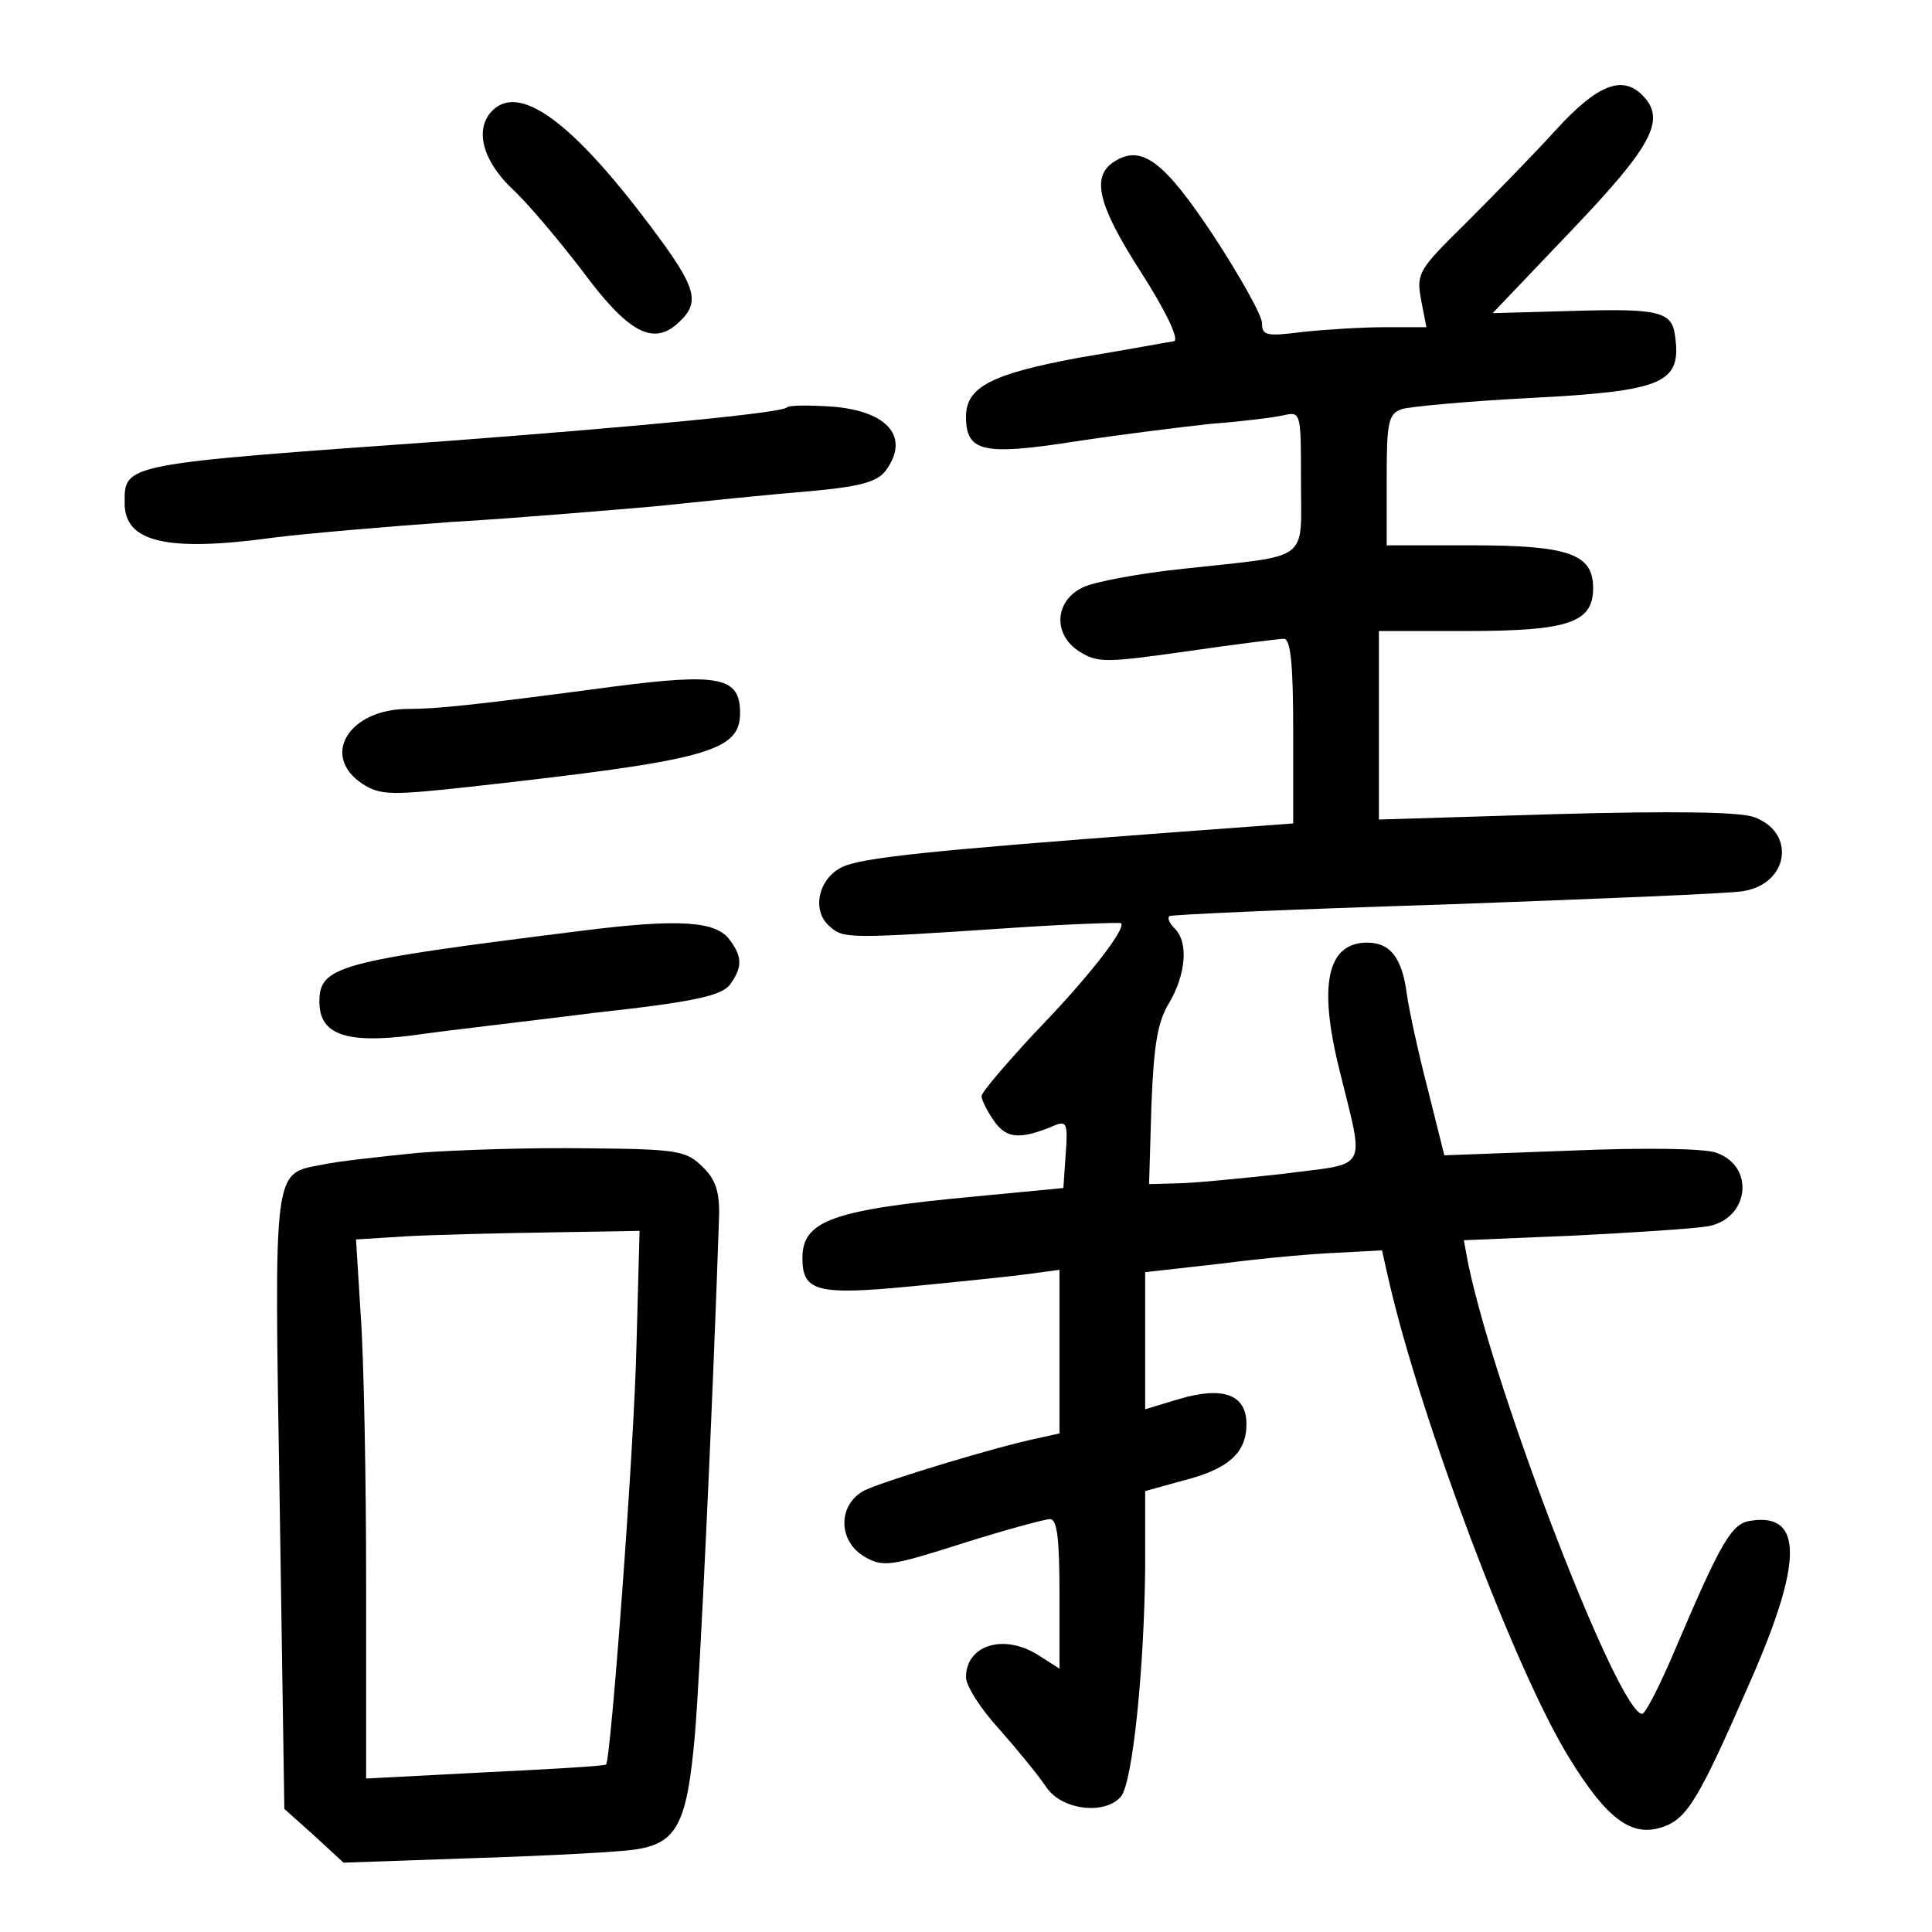 <?xml version="1.0" standalone="no"?>
<!DOCTYPE svg PUBLIC "-//W3C//DTD SVG 20010904//EN"
 "http://www.w3.org/TR/2001/REC-SVG-20010904/DTD/svg10.dtd">
<svg version="1.0" xmlns="http://www.w3.org/2000/svg"
 width="248pt" height="248pt" viewBox="0 0 248 248"
 preserveAspectRatio="xMidYMid meet">
<g transform="translate(0,248) scale(0.1,-0.1)"
fill="#000000" stroke="none">
<path d="M1997 2313 c-29 -32 -81 -85 -116 -120 -60 -59 -63 -64 -57 -97 l7
-36 -53 0 c-29 0 -77 -3 -105 -6 -47 -6 -53 -5 -53 11 0 10 -28 60 -62 112
-63 95 -92 118 -127 96 -31 -19 -22 -56 34 -143 32 -50 49 -86 42 -88 -7 -1
-61 -11 -121 -21 -114 -21 -146 -38 -146 -76 0 -45 22 -50 138 -32 59 9 139
19 177 23 39 3 80 8 93 11 22 5 22 3 22 -85 0 -105 14 -94 -150 -112 -58 -6
-116 -17 -130 -24 -36 -17 -39 -60 -5 -82 24 -15 33 -15 139 0 62 9 118 16
124 16 9 0 12 -35 12 -118 l0 -119 -162 -12 c-307 -23 -392 -32 -417 -44 -31
-15 -40 -57 -15 -77 17 -15 25 -15 234 -1 74 5 137 7 139 6 7 -7 -43 -71 -111
-141 -37 -40 -68 -76 -68 -81 0 -5 7 -19 16 -32 16 -23 34 -24 77 -6 16 7 18
3 15 -36 l-3 -44 -115 -11 c-182 -17 -220 -31 -220 -79 0 -43 19 -48 142 -36
62 6 130 13 151 16 l37 5 0 -105 0 -105 -27 -6 c-54 -11 -198 -55 -223 -67
-35 -18 -35 -66 1 -86 23 -13 34 -11 125 18 54 17 105 31 112 31 9 0 12 -26
12 -96 l0 -96 -25 16 c-45 30 -95 15 -95 -27 0 -11 19 -41 43 -67 23 -26 50
-59 60 -74 20 -30 76 -36 96 -12 15 18 30 167 31 296 l0 96 47 13 c60 15 83
36 83 73 0 38 -30 49 -87 32 l-43 -13 0 88 0 88 98 11 c53 7 121 13 151 14
l55 3 9 -40 c42 -181 163 -501 231 -611 49 -80 81 -103 121 -89 31 11 46 36
111 185 68 154 69 218 2 208 -25 -3 -38 -25 -98 -166 -19 -45 -38 -82 -42 -82
-30 0 -187 406 -223 576 l-6 32 143 6 c79 4 155 9 171 12 52 10 60 76 11 94
-14 6 -94 7 -188 3 l-162 -6 -21 84 c-12 46 -24 101 -27 122 -6 47 -21 67 -51
67 -51 0 -63 -53 -36 -162 33 -135 40 -120 -74 -135 -55 -6 -116 -12 -135 -12
l-35 -1 3 101 c3 78 8 108 23 132 21 36 25 77 7 95 -6 6 -10 13 -7 16 2 2 162
9 354 15 193 7 365 14 382 17 59 9 69 75 15 95 -18 7 -105 8 -254 4 l-228 -7
0 121 0 121 113 0 c131 0 162 11 162 55 0 44 -31 55 -157 55 l-108 0 0 84 c0
75 2 85 20 91 10 3 84 10 162 14 175 9 197 19 188 81 -4 30 -22 34 -127 31
l-107 -3 102 107 c104 109 121 142 90 173 -26 26 -58 13 -111 -45z"/>
<path d="M632 2338 c-23 -23 -13 -63 24 -99 20 -18 61 -67 91 -106 59 -80 91
-97 123 -68 30 27 25 45 -36 126 -100 133 -167 182 -202 147z"/>
<path d="M1010 1957 c-7 -7 -184 -24 -435 -43 -420 -30 -415 -29 -415 -80 0
-50 54 -63 192 -44 40 5 143 14 228 20 85 5 202 15 260 20 58 6 145 15 194 19
69 6 92 12 103 27 31 42 4 76 -68 82 -30 2 -56 2 -59 -1z"/>
<path d="M790 1599 c-180 -24 -229 -29 -266 -29 -76 0 -113 -60 -59 -96 23
-15 37 -15 138 -4 305 34 347 45 347 95 0 46 -27 51 -160 34z"/>
<path d="M745 1285 c-312 -39 -335 -45 -335 -91 0 -42 34 -54 120 -43 41 6
147 18 234 29 128 14 162 22 173 36 16 22 16 36 0 57 -17 25 -66 28 -192 12z"/>
<path d="M535 1000 c-49 -5 -104 -11 -121 -15 -64 -12 -62 1 -55 -433 l6 -394
38 -34 38 -35 172 6 c95 3 186 8 203 11 53 8 66 33 76 147 7 82 23 427 31 664
1 32 -4 49 -21 65 -21 21 -32 23 -150 24 -70 1 -167 -2 -217 -6z m282 -247
c-3 -134 -33 -532 -39 -538 -2 -2 -72 -6 -155 -10 l-153 -8 0 249 c0 137 -3
293 -7 346 l-6 97 64 4 c35 2 117 4 182 5 l118 2 -4 -147z"/>
</g>
</svg>
